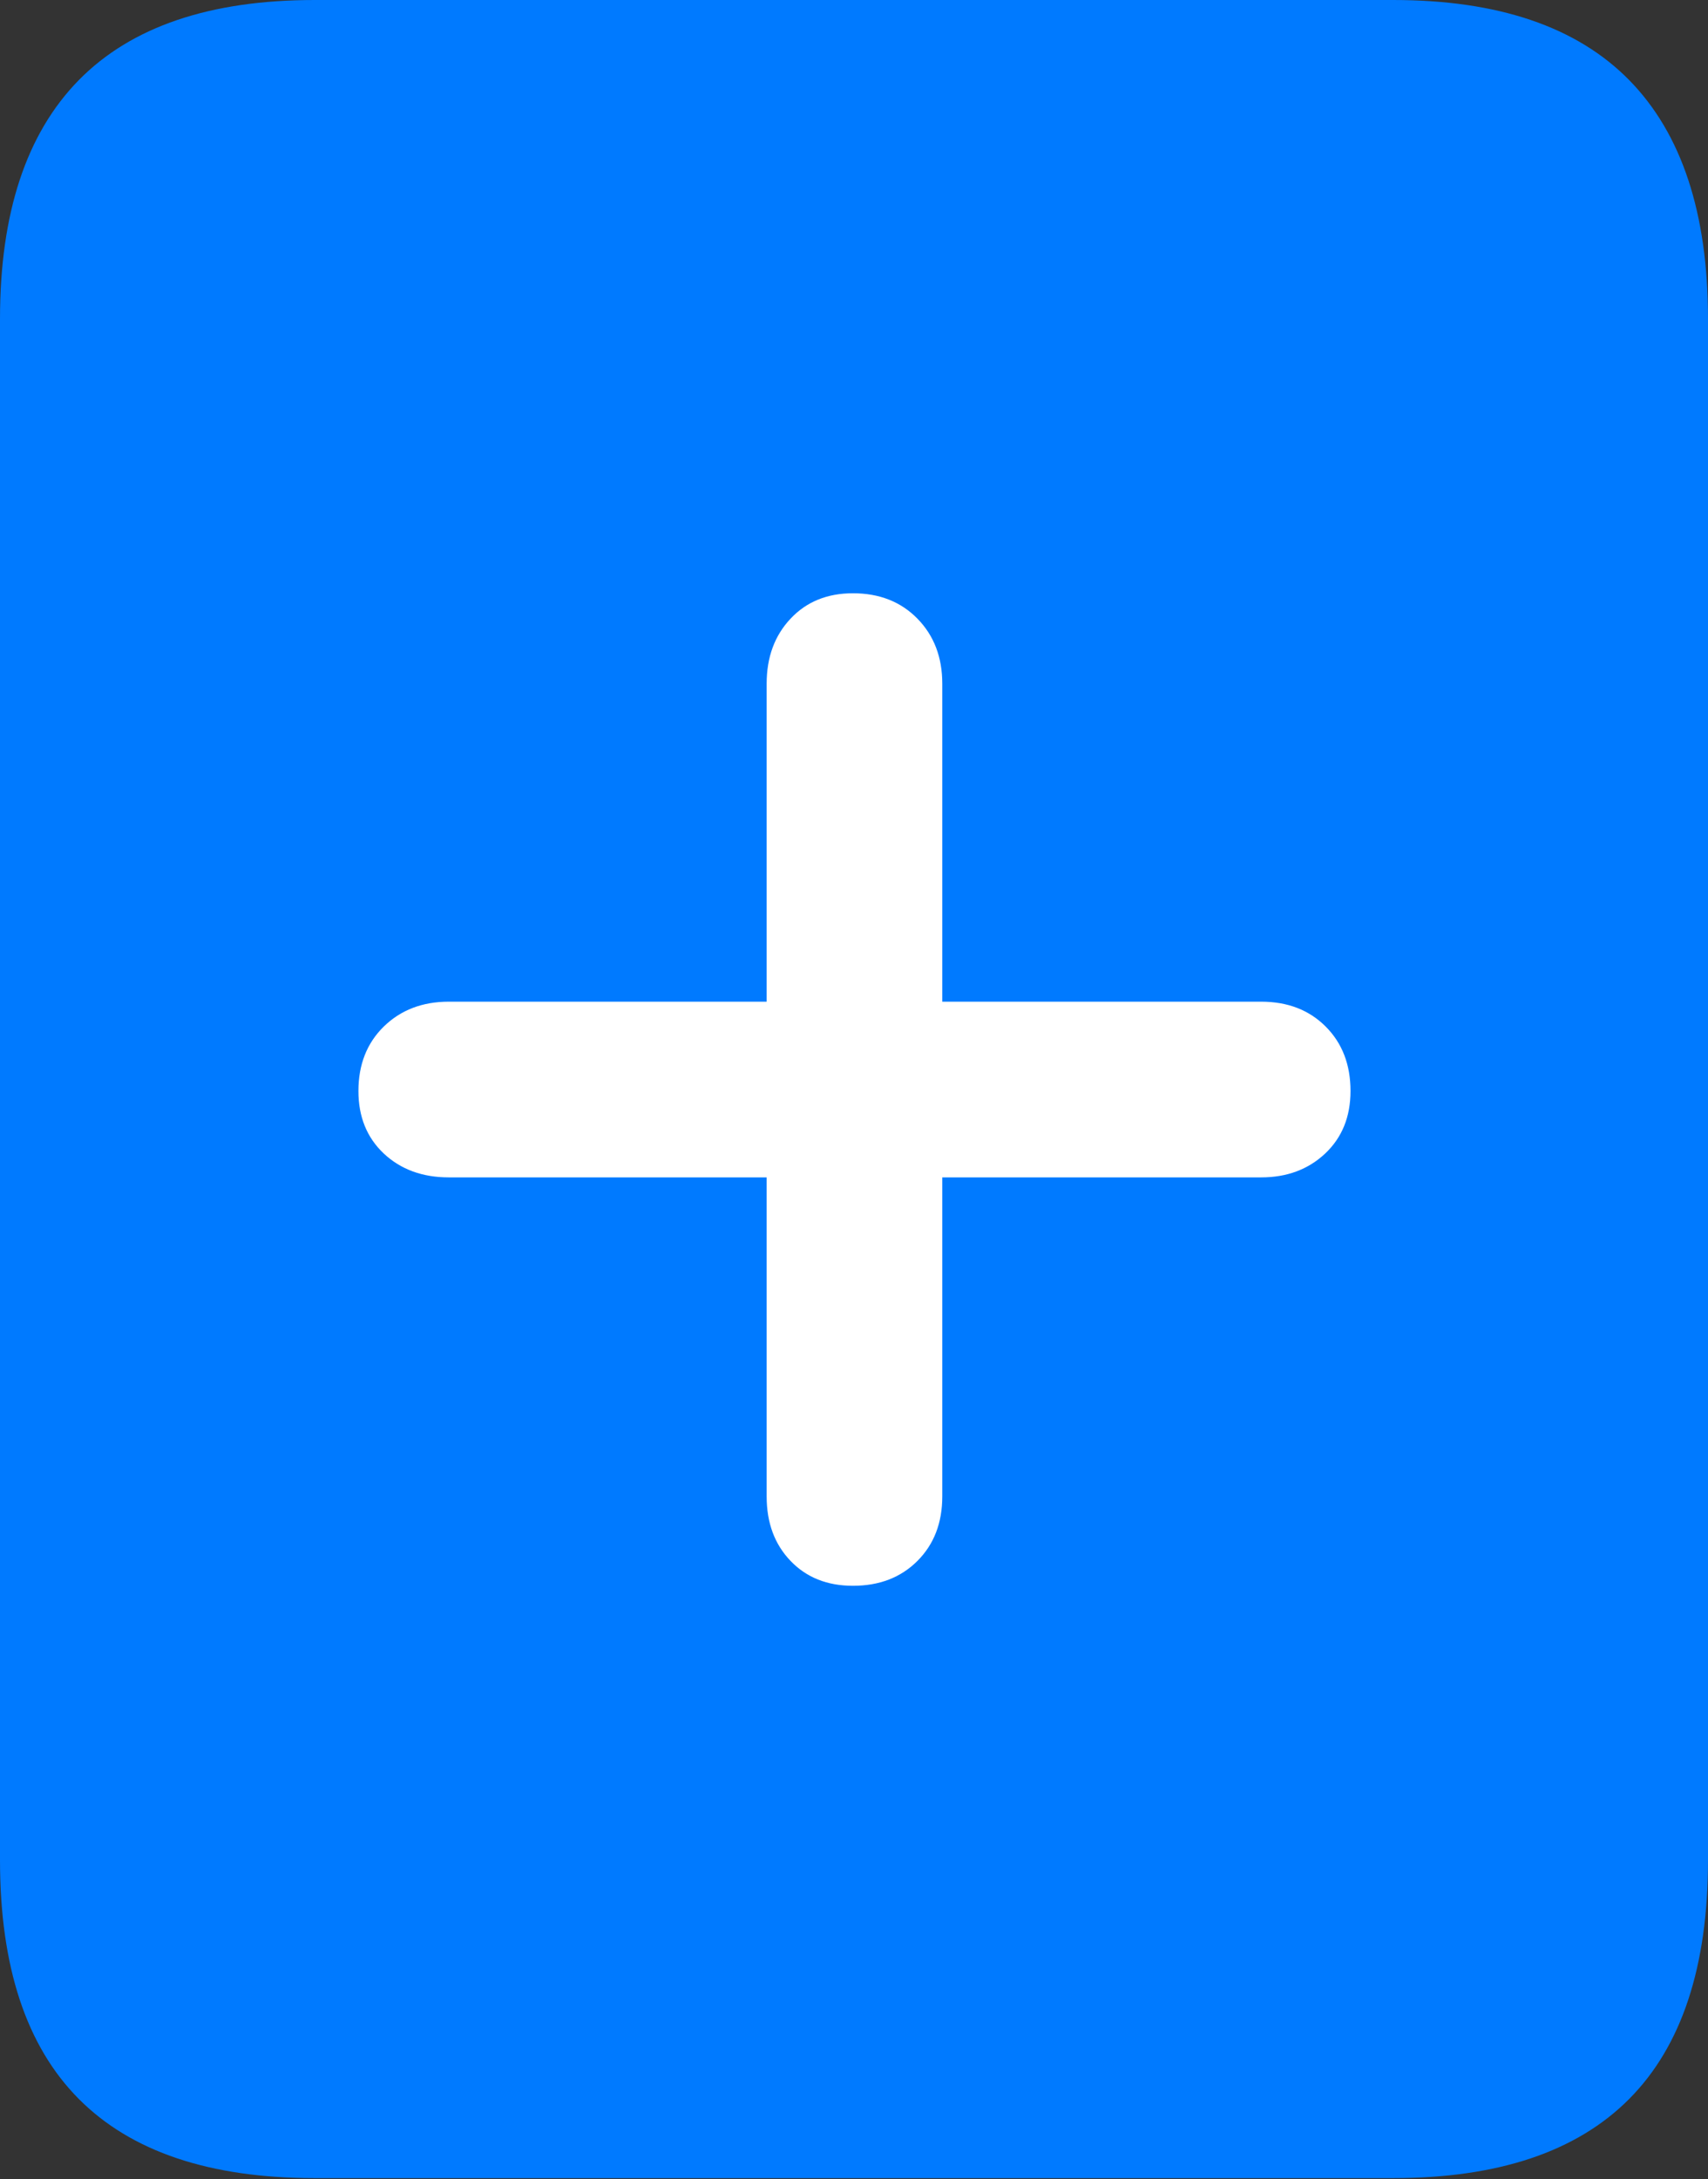 <?xml version="1.0" encoding="UTF-8"?>
<!--Generator: Apple Native CoreSVG 175.5-->
<!DOCTYPE svg
PUBLIC "-//W3C//DTD SVG 1.1//EN"
       "http://www.w3.org/Graphics/SVG/1.1/DTD/svg11.dtd">
<svg version="1.1" xmlns="http://www.w3.org/2000/svg" xmlns:xlink="http://www.w3.org/1999/xlink" width="16.426" height="20.947">
 <rect width="100%" height="100%" fill="#333333" stroke="none"/>
 <g>
  <rect height="20.947" opacity="0" width="16.426" x="0" y="0"/>
  <path d="M0 17.881Q0 19.414 0.757 20.176Q1.514 20.938 3.027 20.938L13.398 20.938Q14.912 20.938 15.669 20.176Q16.426 19.414 16.426 17.881L16.426 3.066Q16.426 1.543 15.669 0.771Q14.912 0 13.398 0L3.027 0Q1.514 0 0.757 0.771Q0 1.543 0 3.066Z" fill="#007aff"/>
  <path d="M3.447 10.488Q3.447 10.107 3.691 9.868Q3.936 9.629 4.316 9.629L7.373 9.629L7.373 6.572Q7.373 6.191 7.603 5.947Q7.832 5.703 8.203 5.703Q8.584 5.703 8.823 5.947Q9.062 6.191 9.062 6.572L9.062 9.629L12.129 9.629Q12.51 9.629 12.749 9.868Q12.988 10.107 12.988 10.488Q12.988 10.859 12.744 11.089Q12.5 11.318 12.129 11.318L9.062 11.318L9.062 14.385Q9.062 14.766 8.823 15.005Q8.584 15.244 8.203 15.244Q7.832 15.244 7.603 15.005Q7.373 14.766 7.373 14.385L7.373 11.318L4.316 11.318Q3.936 11.318 3.691 11.089Q3.447 10.859 3.447 10.488Z" fill="#ffffff"/>
 </g>
</svg>
